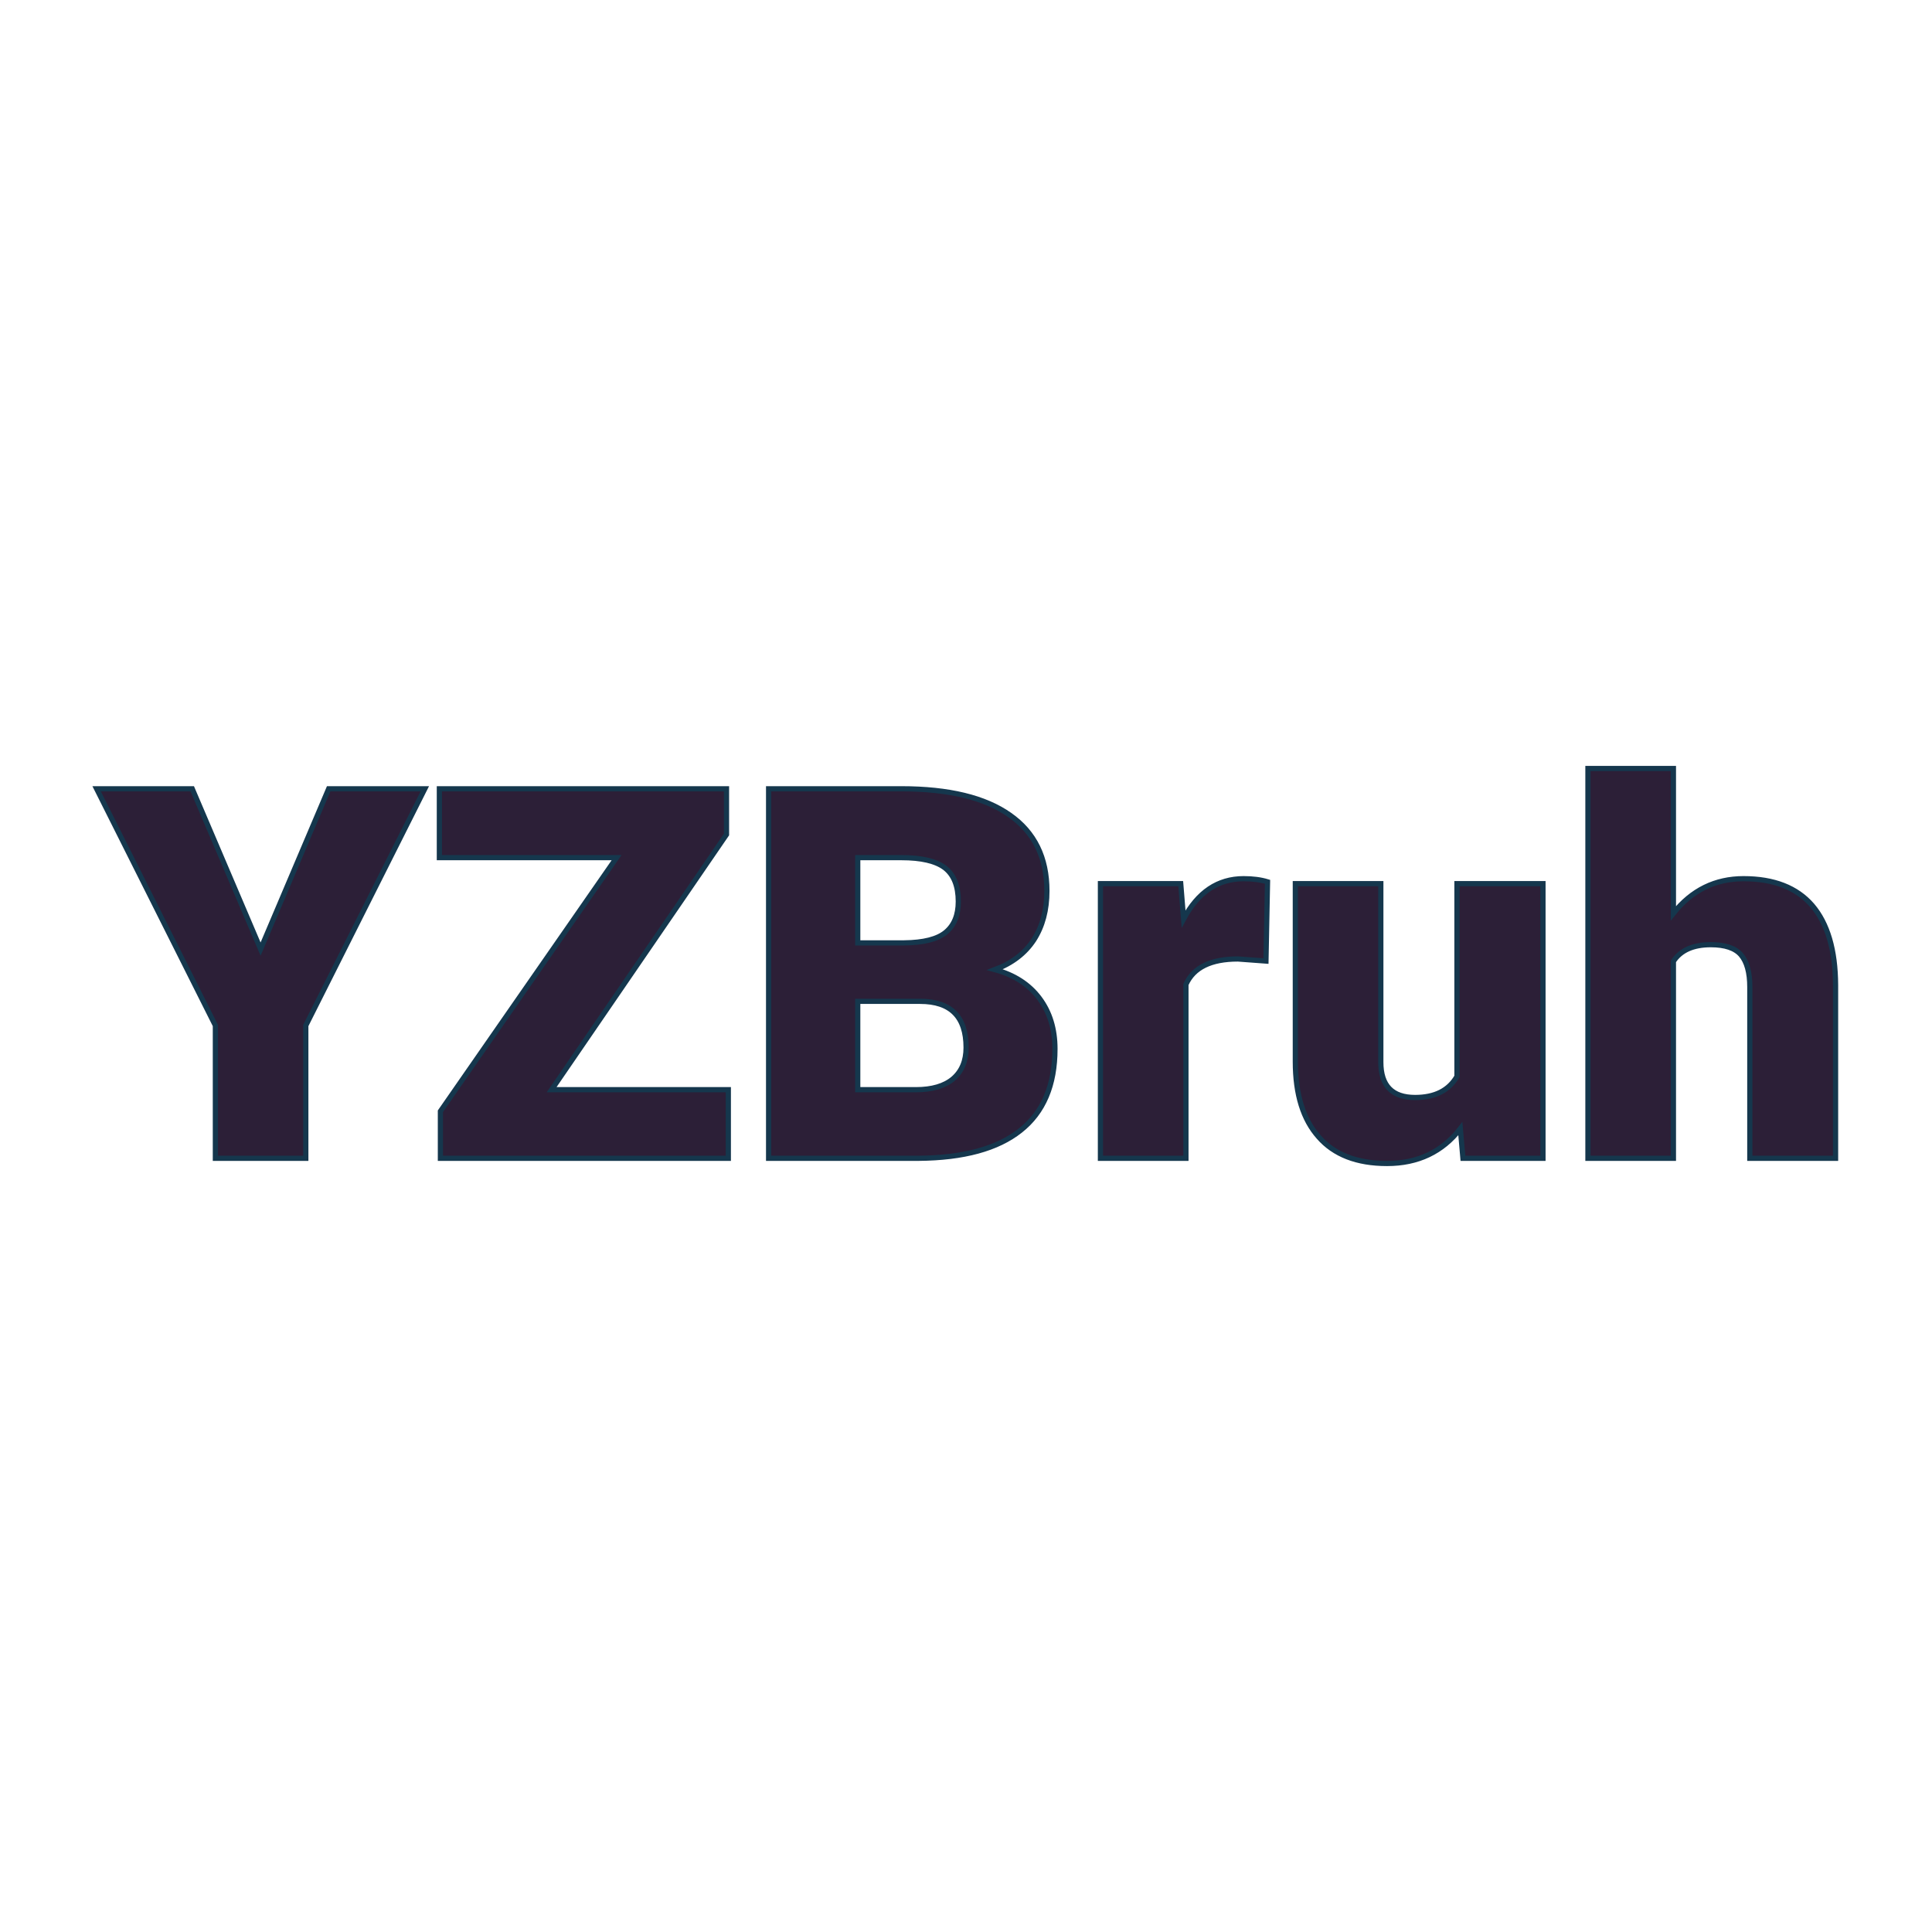 <svg xmlns="http://www.w3.org/2000/svg" version="1.1" xmlns:xlink="http://www.w3.org/1999/xlink" width="200" height="200"><svg xmlns="http://www.w3.org/2000/svg" version="1.1" xmlns:xlink="http://www.w3.org/1999/xlink" viewBox="0 0 200 200"><rect width="200" height="200" fill="url('#gradient')"></rect><defs><linearGradient id="SvgjsLinearGradient1001" gradientTransform="rotate(45 0.5 0.5)"><stop offset="0%" stop-color="#7dabaa"></stop><stop offset="100%" stop-color="#f5e8ce"></stop></linearGradient></defs><g><g fill="#2c1f37" transform="matrix(2.69,0,0,2.69,10.083,119.906)" stroke="#15374d" stroke-width="0.2"><path d="M3.65-14.22L6.28-8.05L8.90-14.22L12.60-14.22L8.02-5.11L8.02 0L4.54 0L4.54-5.11L-0.03-14.22L3.65-14.22ZM24.21-12.46L17.48-2.64L24.28-2.64L24.28 0L13.20 0L13.20-1.81L19.98-11.57L13.16-11.57L13.16-14.22L24.21-14.22L24.21-12.46ZM31.60 0L25.83 0L25.83-14.22L30.94-14.22Q33.68-14.22 35.11-13.21Q36.54-12.21 36.54-10.29L36.54-10.29Q36.54-9.19 36.04-8.41Q35.53-7.63 34.54-7.26L34.54-7.26Q35.65-6.96 36.25-6.16Q36.85-5.36 36.85-4.21L36.85-4.21Q36.85-2.12 35.52-1.07Q34.20-0.02 31.60 0L31.60 0ZM31.66-6.04L29.26-6.04L29.26-2.64L31.50-2.64Q32.43-2.64 32.93-3.06Q33.43-3.49 33.43-4.26L33.43-4.26Q33.43-6.04 31.66-6.04L31.66-6.04ZM29.26-11.57L29.26-8.29L31.04-8.29Q32.17-8.30 32.65-8.70Q33.13-9.10 33.13-9.88L33.13-9.88Q33.13-10.78 32.61-11.18Q32.09-11.57 30.94-11.57L30.94-11.57L29.26-11.57ZM45.03-10.64L44.97-7.59L43.89-7.67Q42.33-7.67 41.89-6.69L41.89-6.69L41.89 0L38.60 0L38.60-10.57L41.69-10.57L41.80-9.21Q42.63-10.76 44.11-10.76L44.11-10.76Q44.64-10.76 45.03-10.64L45.03-10.64ZM52.55 0L52.45-1.14Q51.41 0.20 49.63 0.20L49.63 0.20Q47.89 0.20 47.00-0.82Q46.10-1.83 46.10-3.72L46.10-3.72L46.10-10.57L49.39-10.57L49.39-3.70Q49.39-2.34 50.71-2.34L50.71-2.34Q51.85-2.34 52.32-3.15L52.32-3.15L52.32-10.57L55.63-10.57L55.63 0L52.55 0ZM60.65-15L60.65-9.43Q61.71-10.76 63.35-10.76L63.35-10.76Q65.10-10.76 65.99-9.73Q66.88-8.69 66.89-6.67L66.89-6.67L66.89 0L63.59 0L63.59-6.59Q63.59-7.43 63.25-7.83Q62.91-8.22 62.09-8.22L62.09-8.22Q61.07-8.22 60.65-7.58L60.65-7.58L60.65 0L57.36 0L57.36-15L60.65-15Z"></path></g></g></svg><style>@media (prefers-color-scheme: light) { :root { filter: contrast(1) brightness(1); } }
@media (prefers-color-scheme: dark) { :root { filter: none; } }
</style></svg>